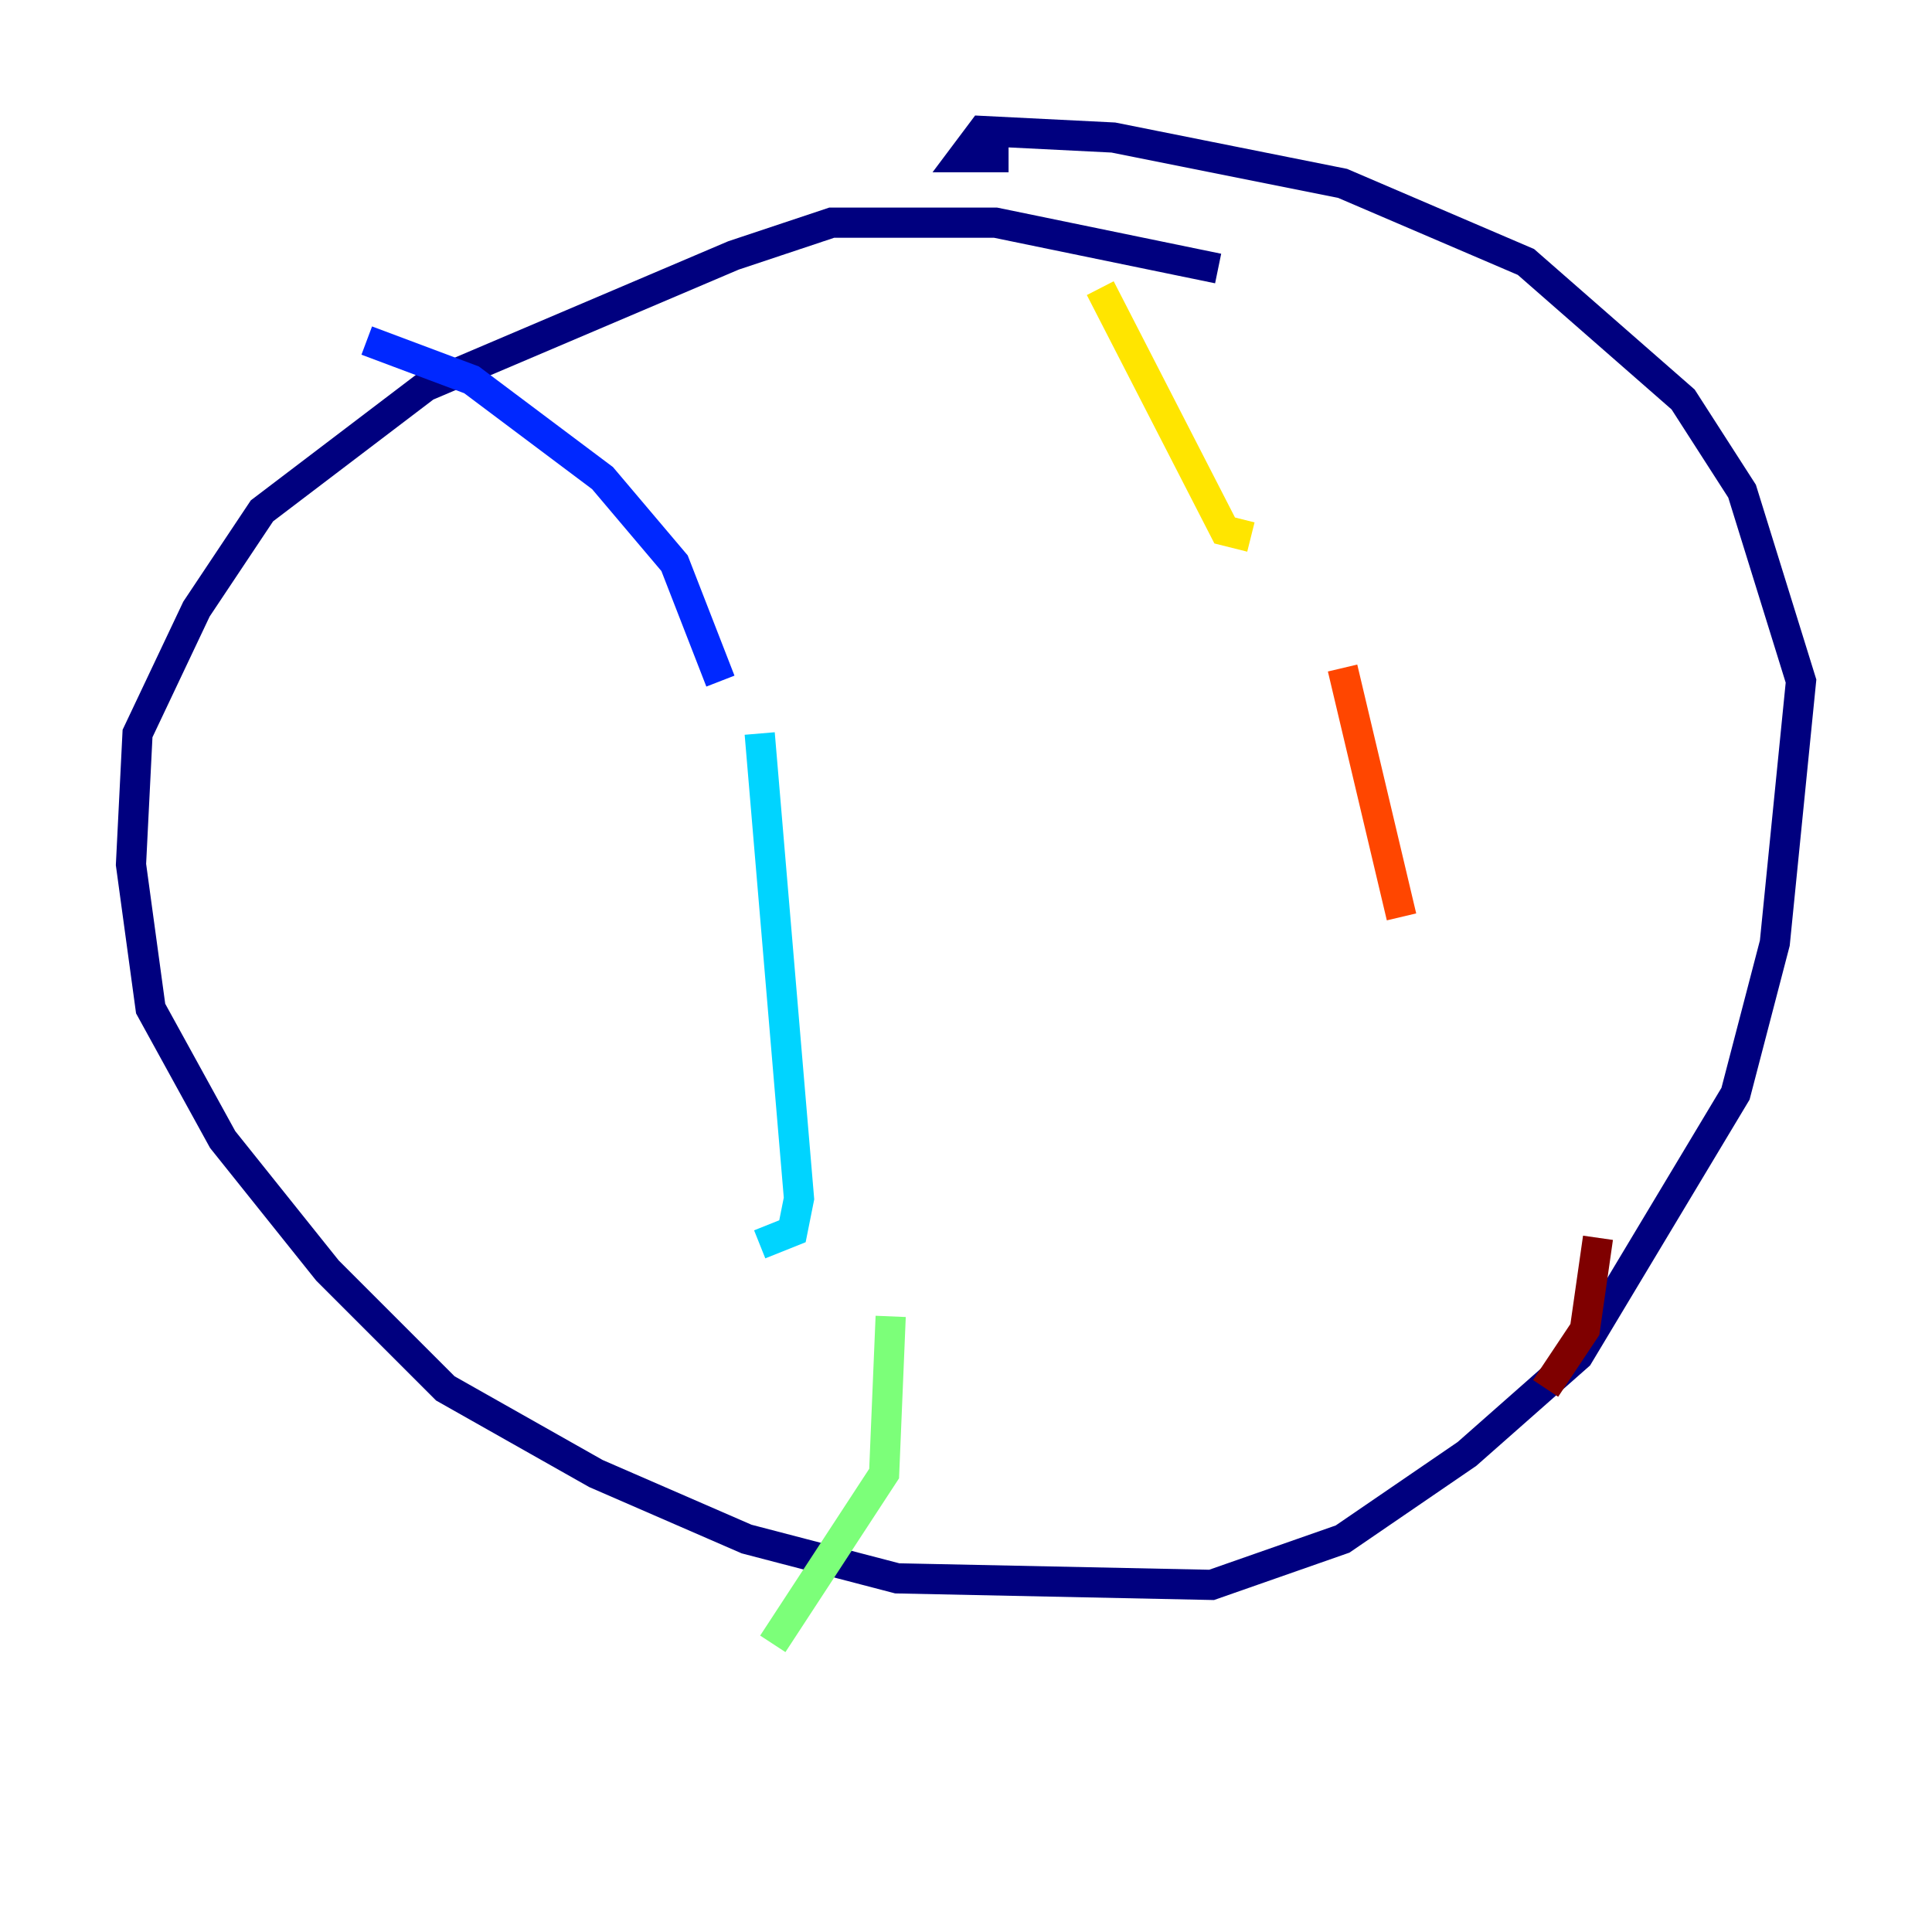 <?xml version="1.0" encoding="utf-8" ?>
<svg baseProfile="tiny" height="128" version="1.2" viewBox="0,0,128,128" width="128" xmlns="http://www.w3.org/2000/svg" xmlns:ev="http://www.w3.org/2001/xml-events" xmlns:xlink="http://www.w3.org/1999/xlink"><defs /><polyline fill="none" points="80.705,17.79 65.953,14.752 55.105,14.752 48.597,16.922 28.203,25.6 17.356,33.844 13.017,40.352 9.112,48.597 8.678,57.275 9.98,66.82 14.752,75.498 21.695,84.176 29.505,91.986 39.485,97.627 49.464,101.966 59.444,104.57 80.271,105.003 88.949,101.966 97.193,96.325 104.57,89.817 114.983,72.461 117.586,62.481 119.322,45.125 115.417,32.542 111.512,26.468 101.098,17.356 88.949,12.149 73.763,9.112 65.085,8.678 63.783,10.414 66.82,10.414" stroke="#00007f" stroke-width="2" /><polyline fill="none" points="24.298,22.563 31.241,25.166 39.919,31.675 44.691,37.315 47.729,45.125" stroke="#0028ff" stroke-width="2" /><polyline fill="none" points="50.332,48.597 52.936,79.403 52.502,81.573 50.332,82.441" stroke="#00d4ff" stroke-width="2" /><polyline fill="none" points="59.01,87.214 58.576,97.627 51.2,108.909" stroke="#7cff79" stroke-width="2" /><polyline fill="none" points="72.895,19.091 81.139,35.146 82.875,35.58" stroke="#ffe500" stroke-width="2" /><polyline fill="none" points="88.949,44.258 92.854,60.746" stroke="#ff4600" stroke-width="2" /><polyline fill="none" points="105.871,82.007 105.003,88.081 102.4,91.986" stroke="#7f0000" stroke-width="2" /></svg>